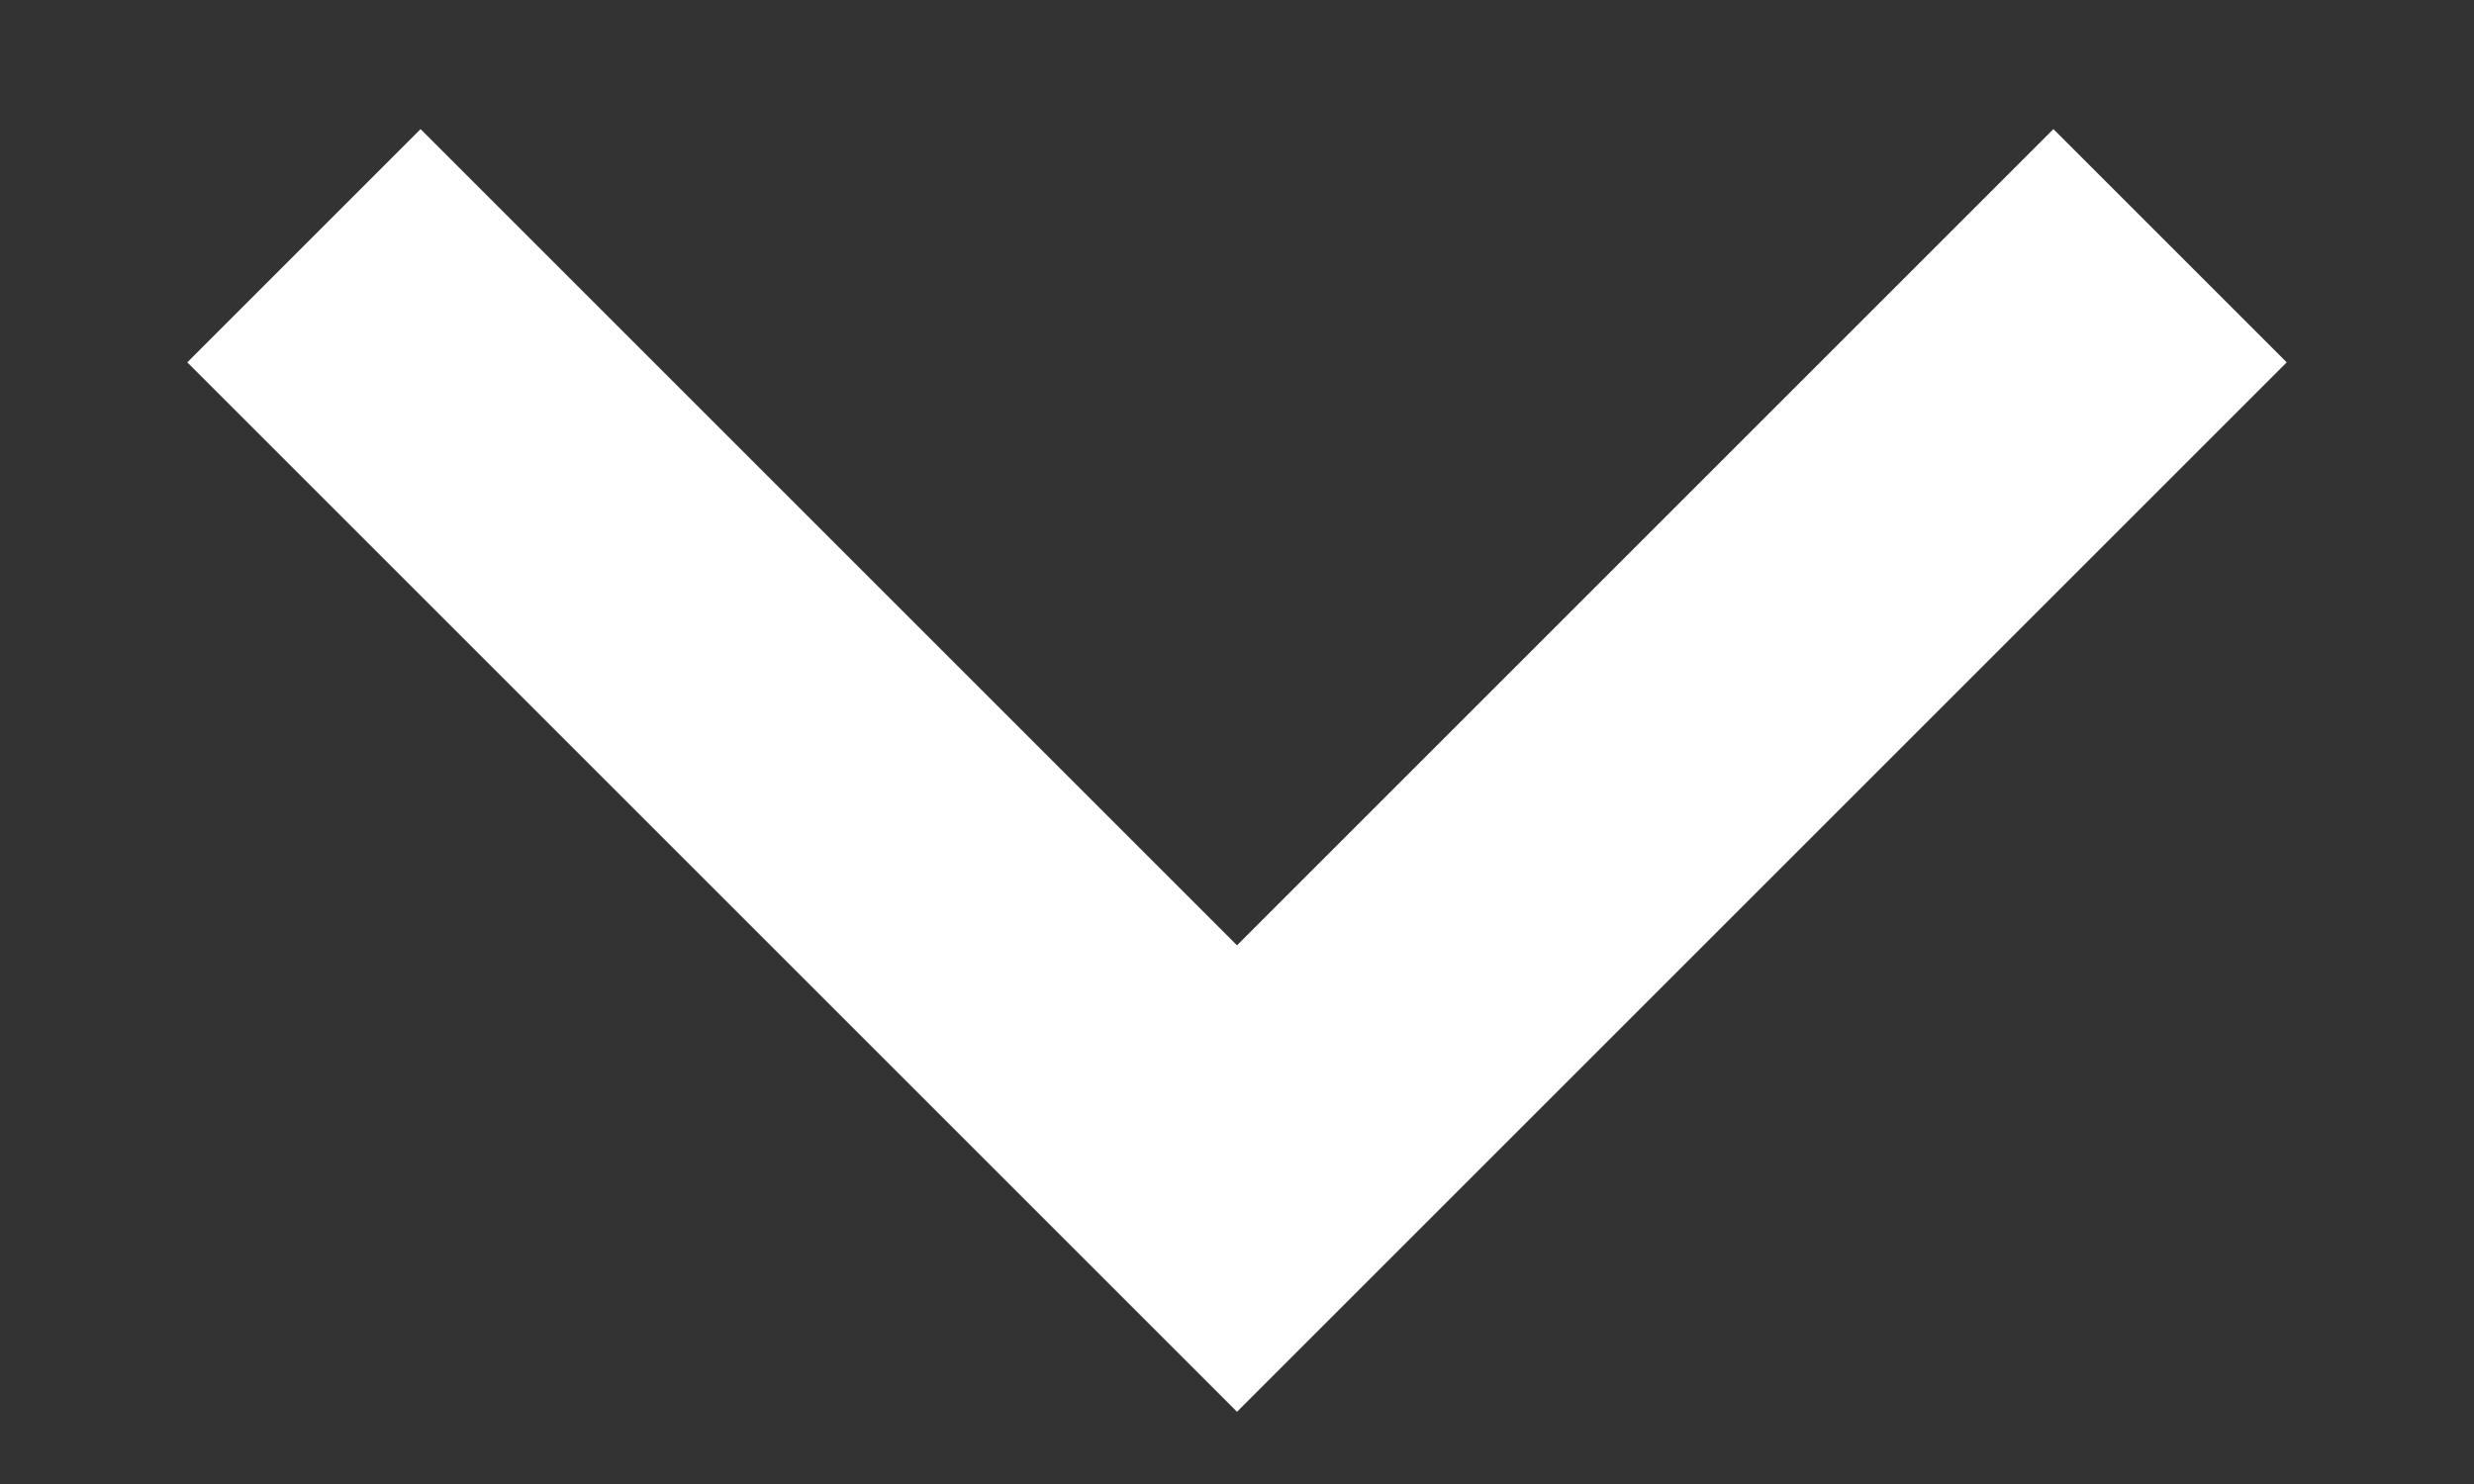 <svg width="10" height="6" viewBox="0 0 10 6" fill="none" xmlns="http://www.w3.org/2000/svg">
<rect x="0" y="0" width="10" height="6" fill="#333333" stroke="none"/>
<path d="M5 3.822L8.3 0.522L9.243 1.465L5 5.708L0.757 1.465L1.7 0.522L5 3.822Z" fill="white"/>
</svg>
